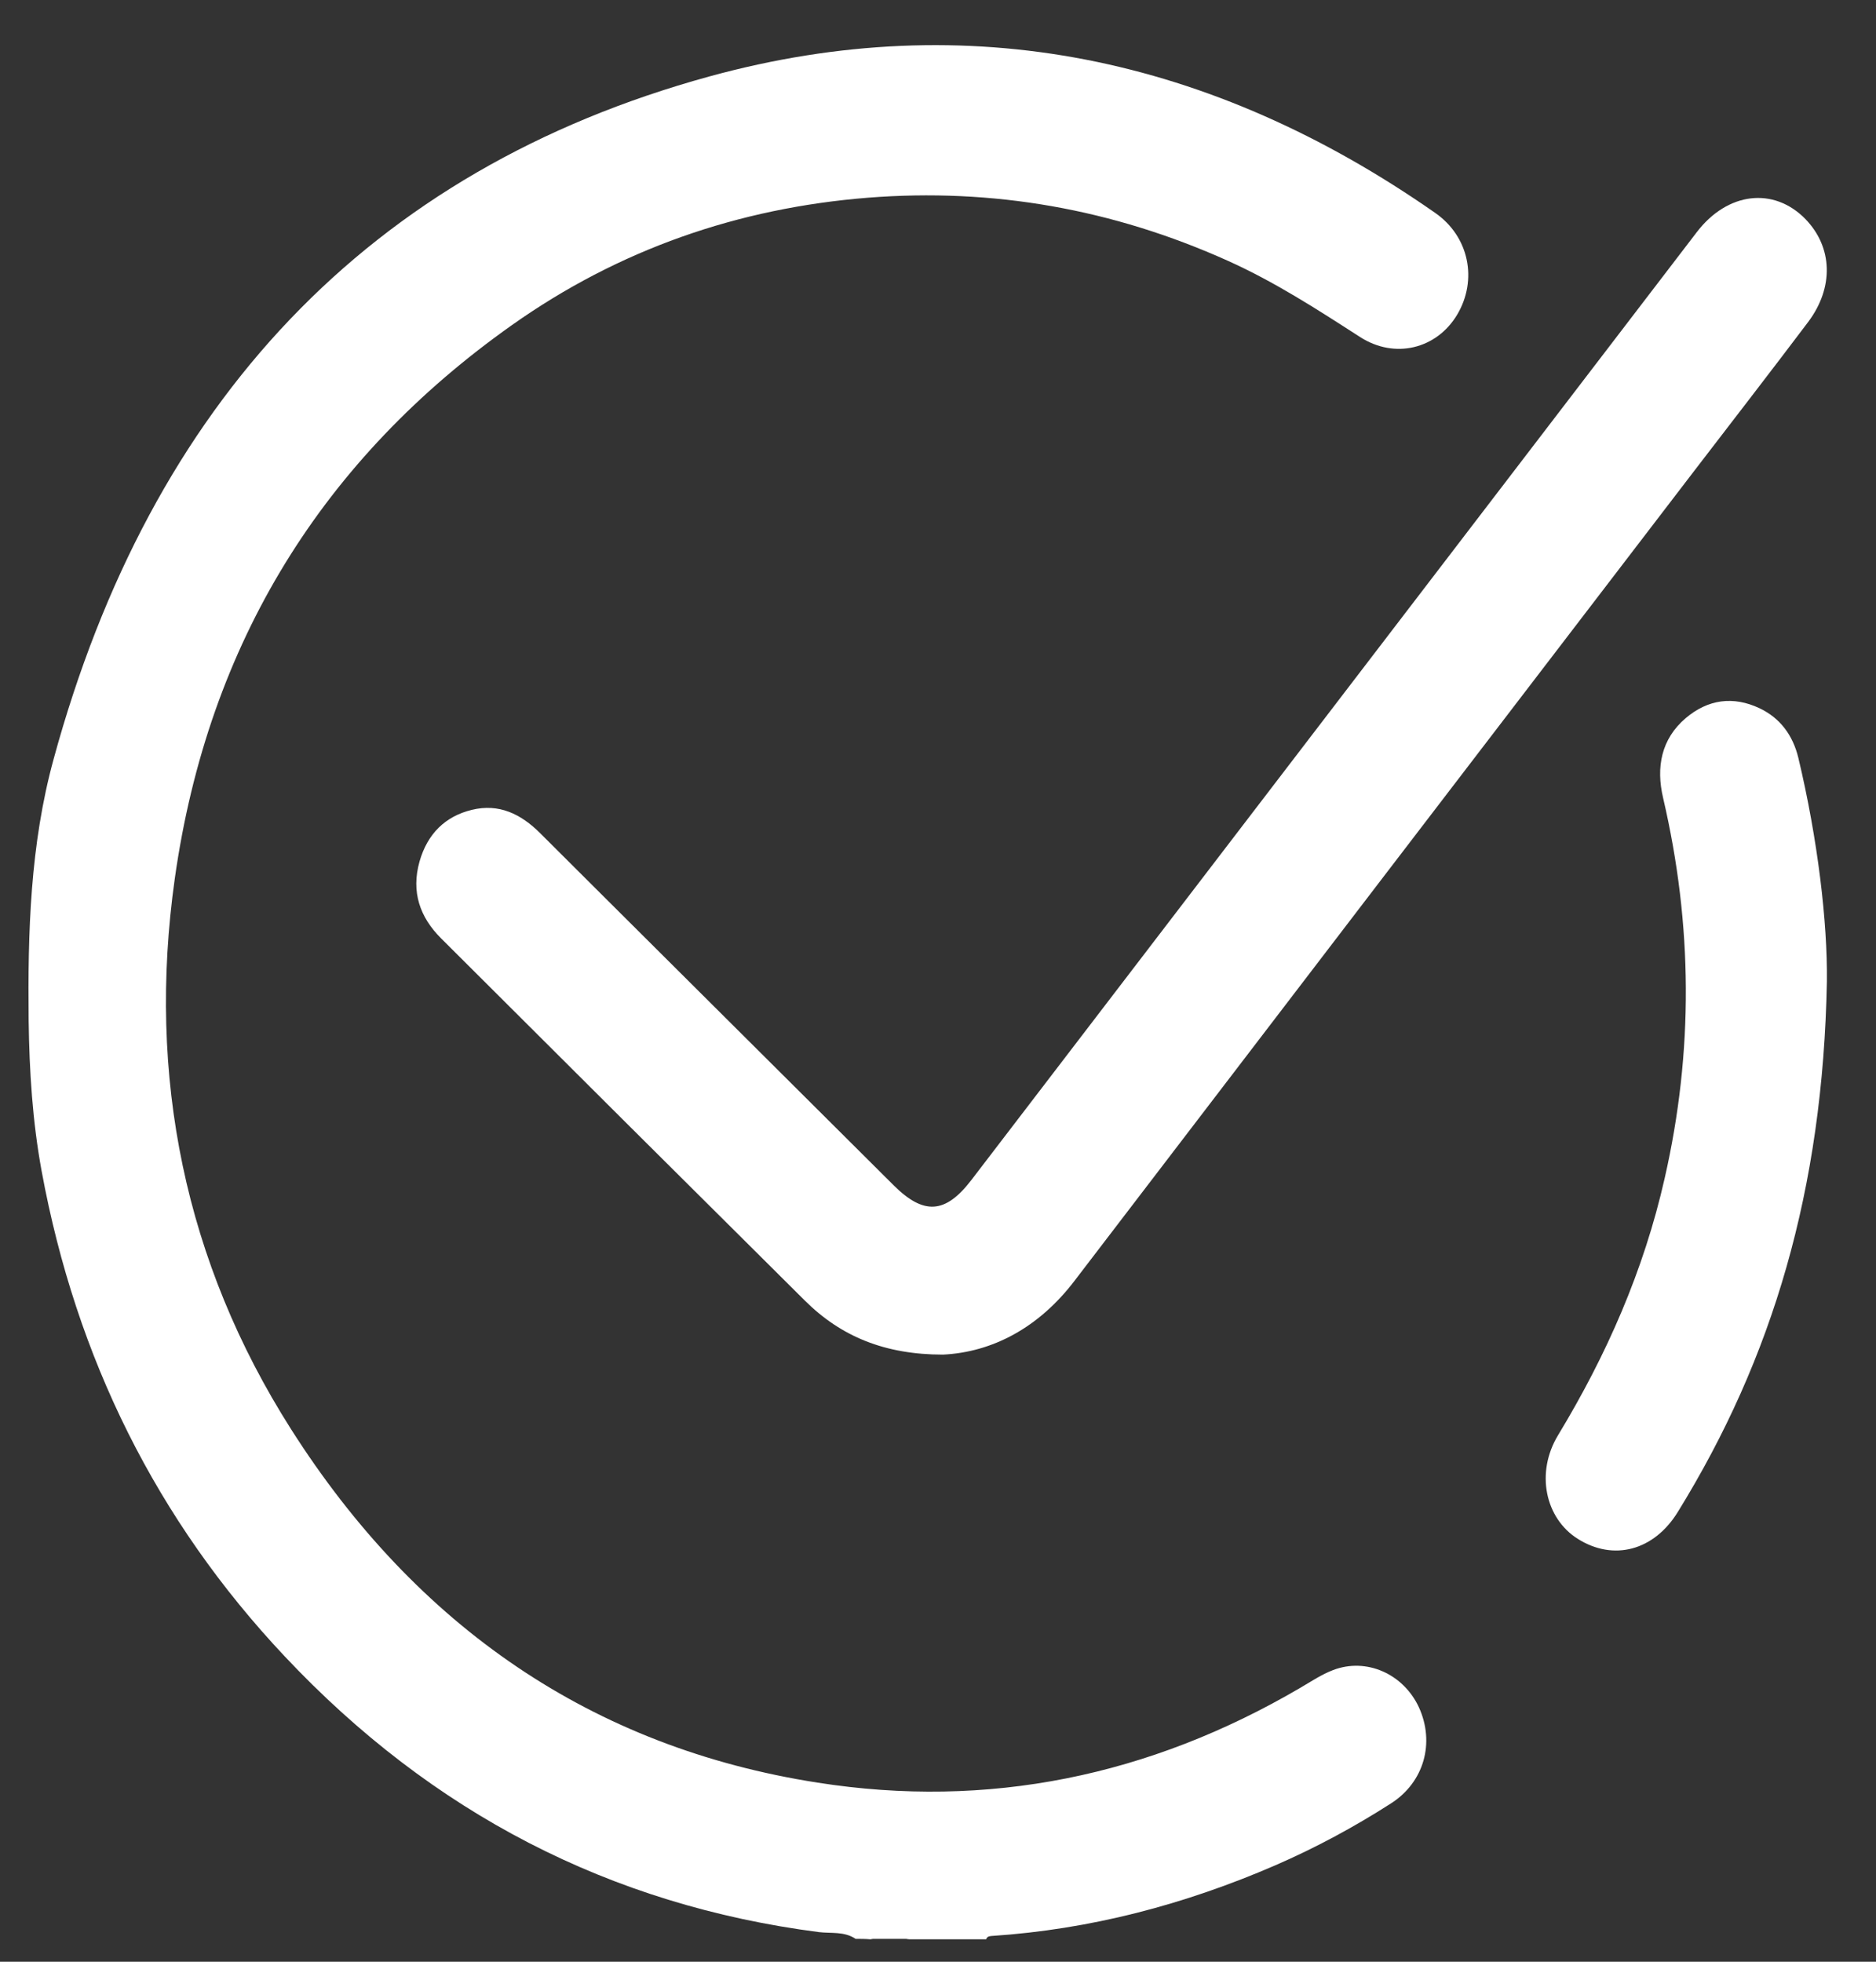 <svg width="22" height="23" viewBox="0 0 22 23" fill="none" xmlns="http://www.w3.org/2000/svg">
<rect x="0" y="0" width="22" height="23" fill="#333333" stroke="none"/>
<path d="M10.034 22.732C9.901 22.642 9.746 22.67 9.605 22.653C7.157 22.337 5.066 21.256 3.338 19.419C1.84 17.828 0.893 15.927 0.488 13.729C0.381 13.146 0.344 12.559 0.336 11.965C0.325 10.929 0.354 9.901 0.629 8.899C1.768 4.724 4.32 1.993 8.32 0.896C11.354 0.064 14.213 0.669 16.829 2.495C17.229 2.772 17.331 3.282 17.088 3.69C16.848 4.091 16.357 4.214 15.949 3.951C15.445 3.626 14.947 3.304 14.4 3.058C13.048 2.45 11.643 2.203 10.178 2.318C8.661 2.439 7.258 2.923 6 3.814C3.797 5.373 2.442 7.529 2.05 10.299C1.722 12.623 2.17 14.801 3.413 16.756C4.888 19.075 6.949 20.489 9.586 20.9C11.586 21.214 13.48 20.825 15.248 19.789C15.373 19.716 15.498 19.632 15.632 19.581C16.024 19.43 16.459 19.626 16.64 20.018C16.829 20.433 16.701 20.895 16.312 21.144C15.88 21.421 15.427 21.665 14.957 21.869C13.89 22.331 12.784 22.622 11.629 22.698C11.6 22.701 11.576 22.704 11.565 22.737C11.264 22.737 10.96 22.737 10.659 22.737C10.507 22.701 10.357 22.701 10.205 22.737C10.146 22.732 10.091 22.732 10.034 22.732Z" fill="white"/>
<path d="M10.2 22.732C10.352 22.645 10.501 22.678 10.653 22.732C10.504 22.732 10.352 22.732 10.2 22.732Z" fill="white"/>
<path d="M11.059 15.882C10.379 15.882 9.864 15.672 9.437 15.247C8.013 13.833 6.592 12.418 5.173 11.002C4.925 10.755 4.819 10.458 4.92 10.1C5.013 9.775 5.221 9.571 5.533 9.495C5.851 9.417 6.109 9.543 6.336 9.77C6.803 10.237 7.275 10.705 7.741 11.17C8.653 12.08 9.568 12.987 10.48 13.897C10.832 14.247 11.085 14.233 11.389 13.838C14.227 10.133 17.061 6.426 19.899 2.721C20.259 2.251 20.8 2.189 21.171 2.567C21.493 2.898 21.509 3.371 21.203 3.777C20.763 4.36 20.317 4.936 19.872 5.516C17.448 8.68 15.024 11.847 12.603 15.014C12.181 15.569 11.635 15.854 11.059 15.882Z" fill="white"/>
<path d="M21.424 11.506C21.378 13.947 20.789 15.922 19.677 17.725C19.397 18.181 18.922 18.307 18.501 18.041C18.12 17.8 18.005 17.266 18.272 16.826C18.84 15.888 19.277 14.897 19.522 13.813C19.861 12.326 19.85 10.842 19.504 9.358C19.418 8.994 19.482 8.664 19.768 8.42C20.029 8.199 20.325 8.157 20.637 8.305C20.877 8.42 21.026 8.621 21.09 8.888C21.317 9.84 21.432 10.811 21.424 11.506Z" fill="white"/>
</svg>
